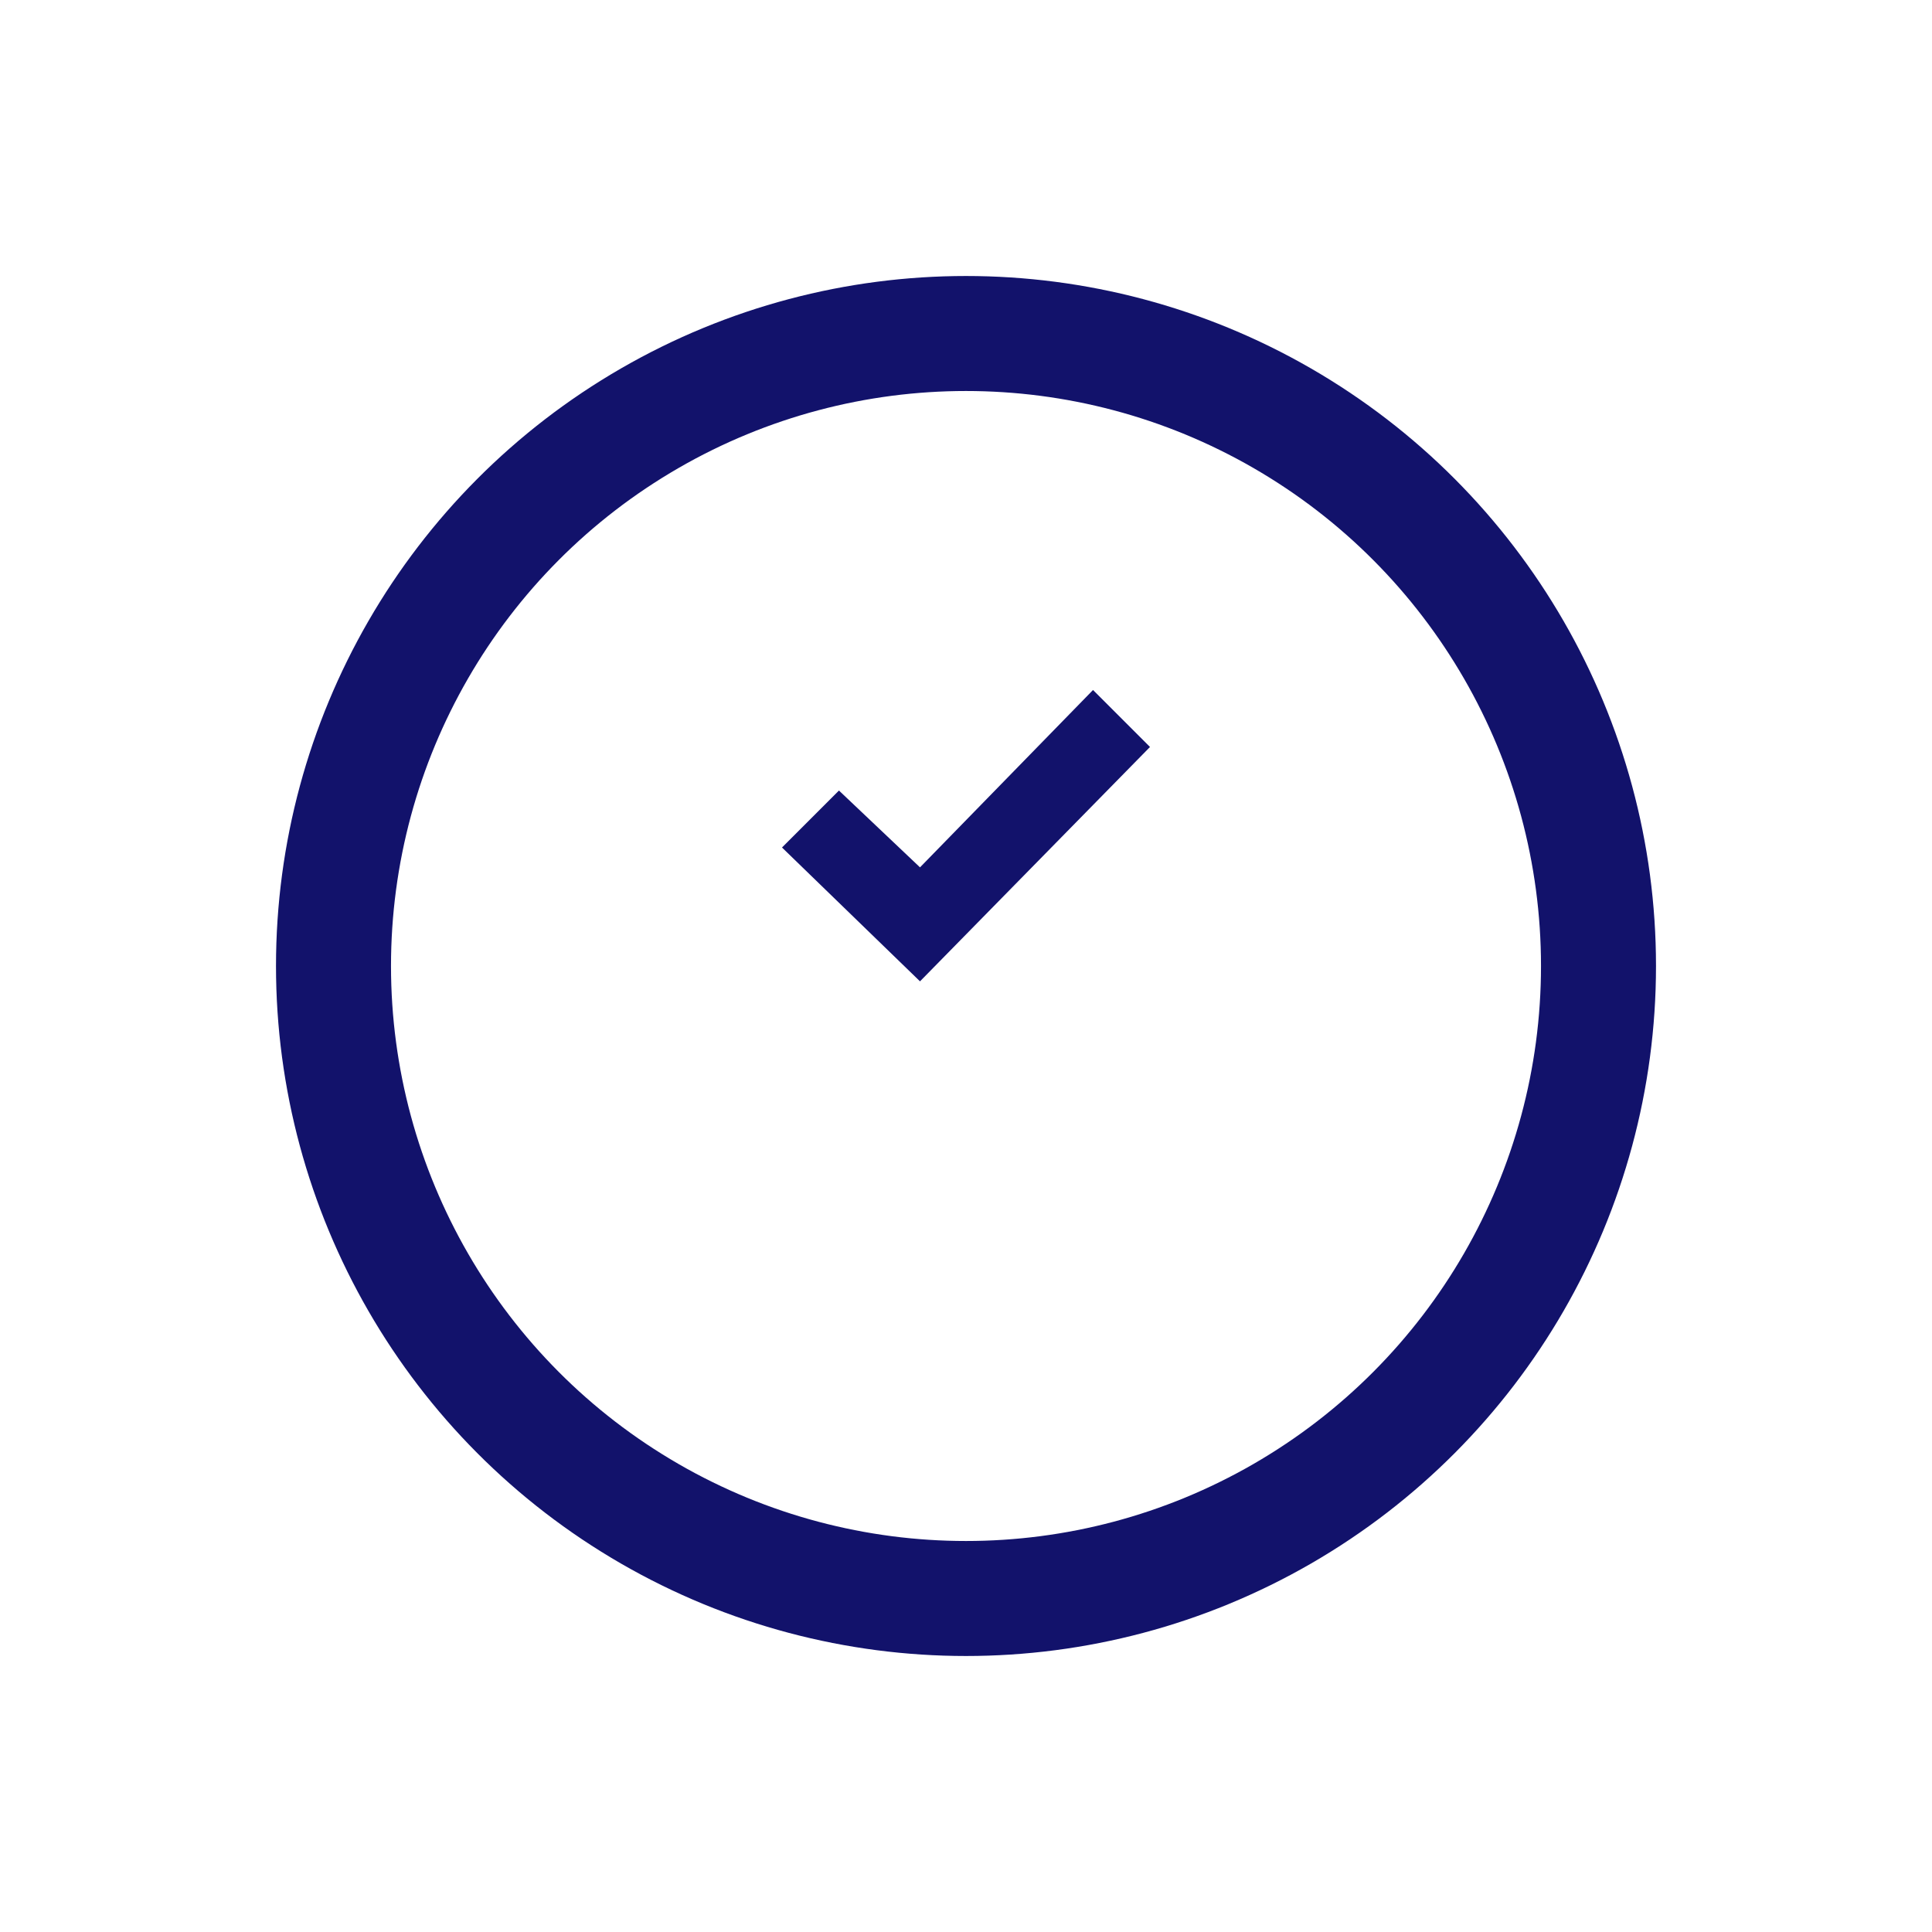 <svg width="84" height="84" viewBox="0 0 84 84" fill="none" xmlns="http://www.w3.org/2000/svg">
<g filter="url(#filter0_d_5087_1713)">
<circle cx="42" cy="36" r="30" fill="white"/>
<circle cx="42" cy="36" r="27.5" stroke="#12126B" stroke-width="5"/>
</g>
<path d="M47.523 30L40 37.711L36.476 34.371L34 36.848L40 42.667L50 32.477L47.523 30Z" fill="#12126B"/>
<defs>
<filter id="filter0_d_5087_1713" x="0" y="0" width="84" height="84" filterUnits="userSpaceOnUse" color-interpolation-filters="sRGB">
<feFlood flood-opacity="0" result="BackgroundImageFix"/>
<feColorMatrix in="SourceAlpha" type="matrix" values="0 0 0 0 0 0 0 0 0 0 0 0 0 0 0 0 0 0 127 0" result="hardAlpha"/>
<feOffset dy="6"/>
<feGaussianBlur stdDeviation="6"/>
<feColorMatrix type="matrix" values="0 0 0 0 0.196 0 0 0 0 0.286 0 0 0 0 0.392 0 0 0 0.1 0"/>
<feBlend mode="normal" in2="BackgroundImageFix" result="effect1_dropShadow_5087_1713"/>
<feBlend mode="normal" in="SourceGraphic" in2="effect1_dropShadow_5087_1713" result="shape"/>
</filter>
</defs>
</svg>
